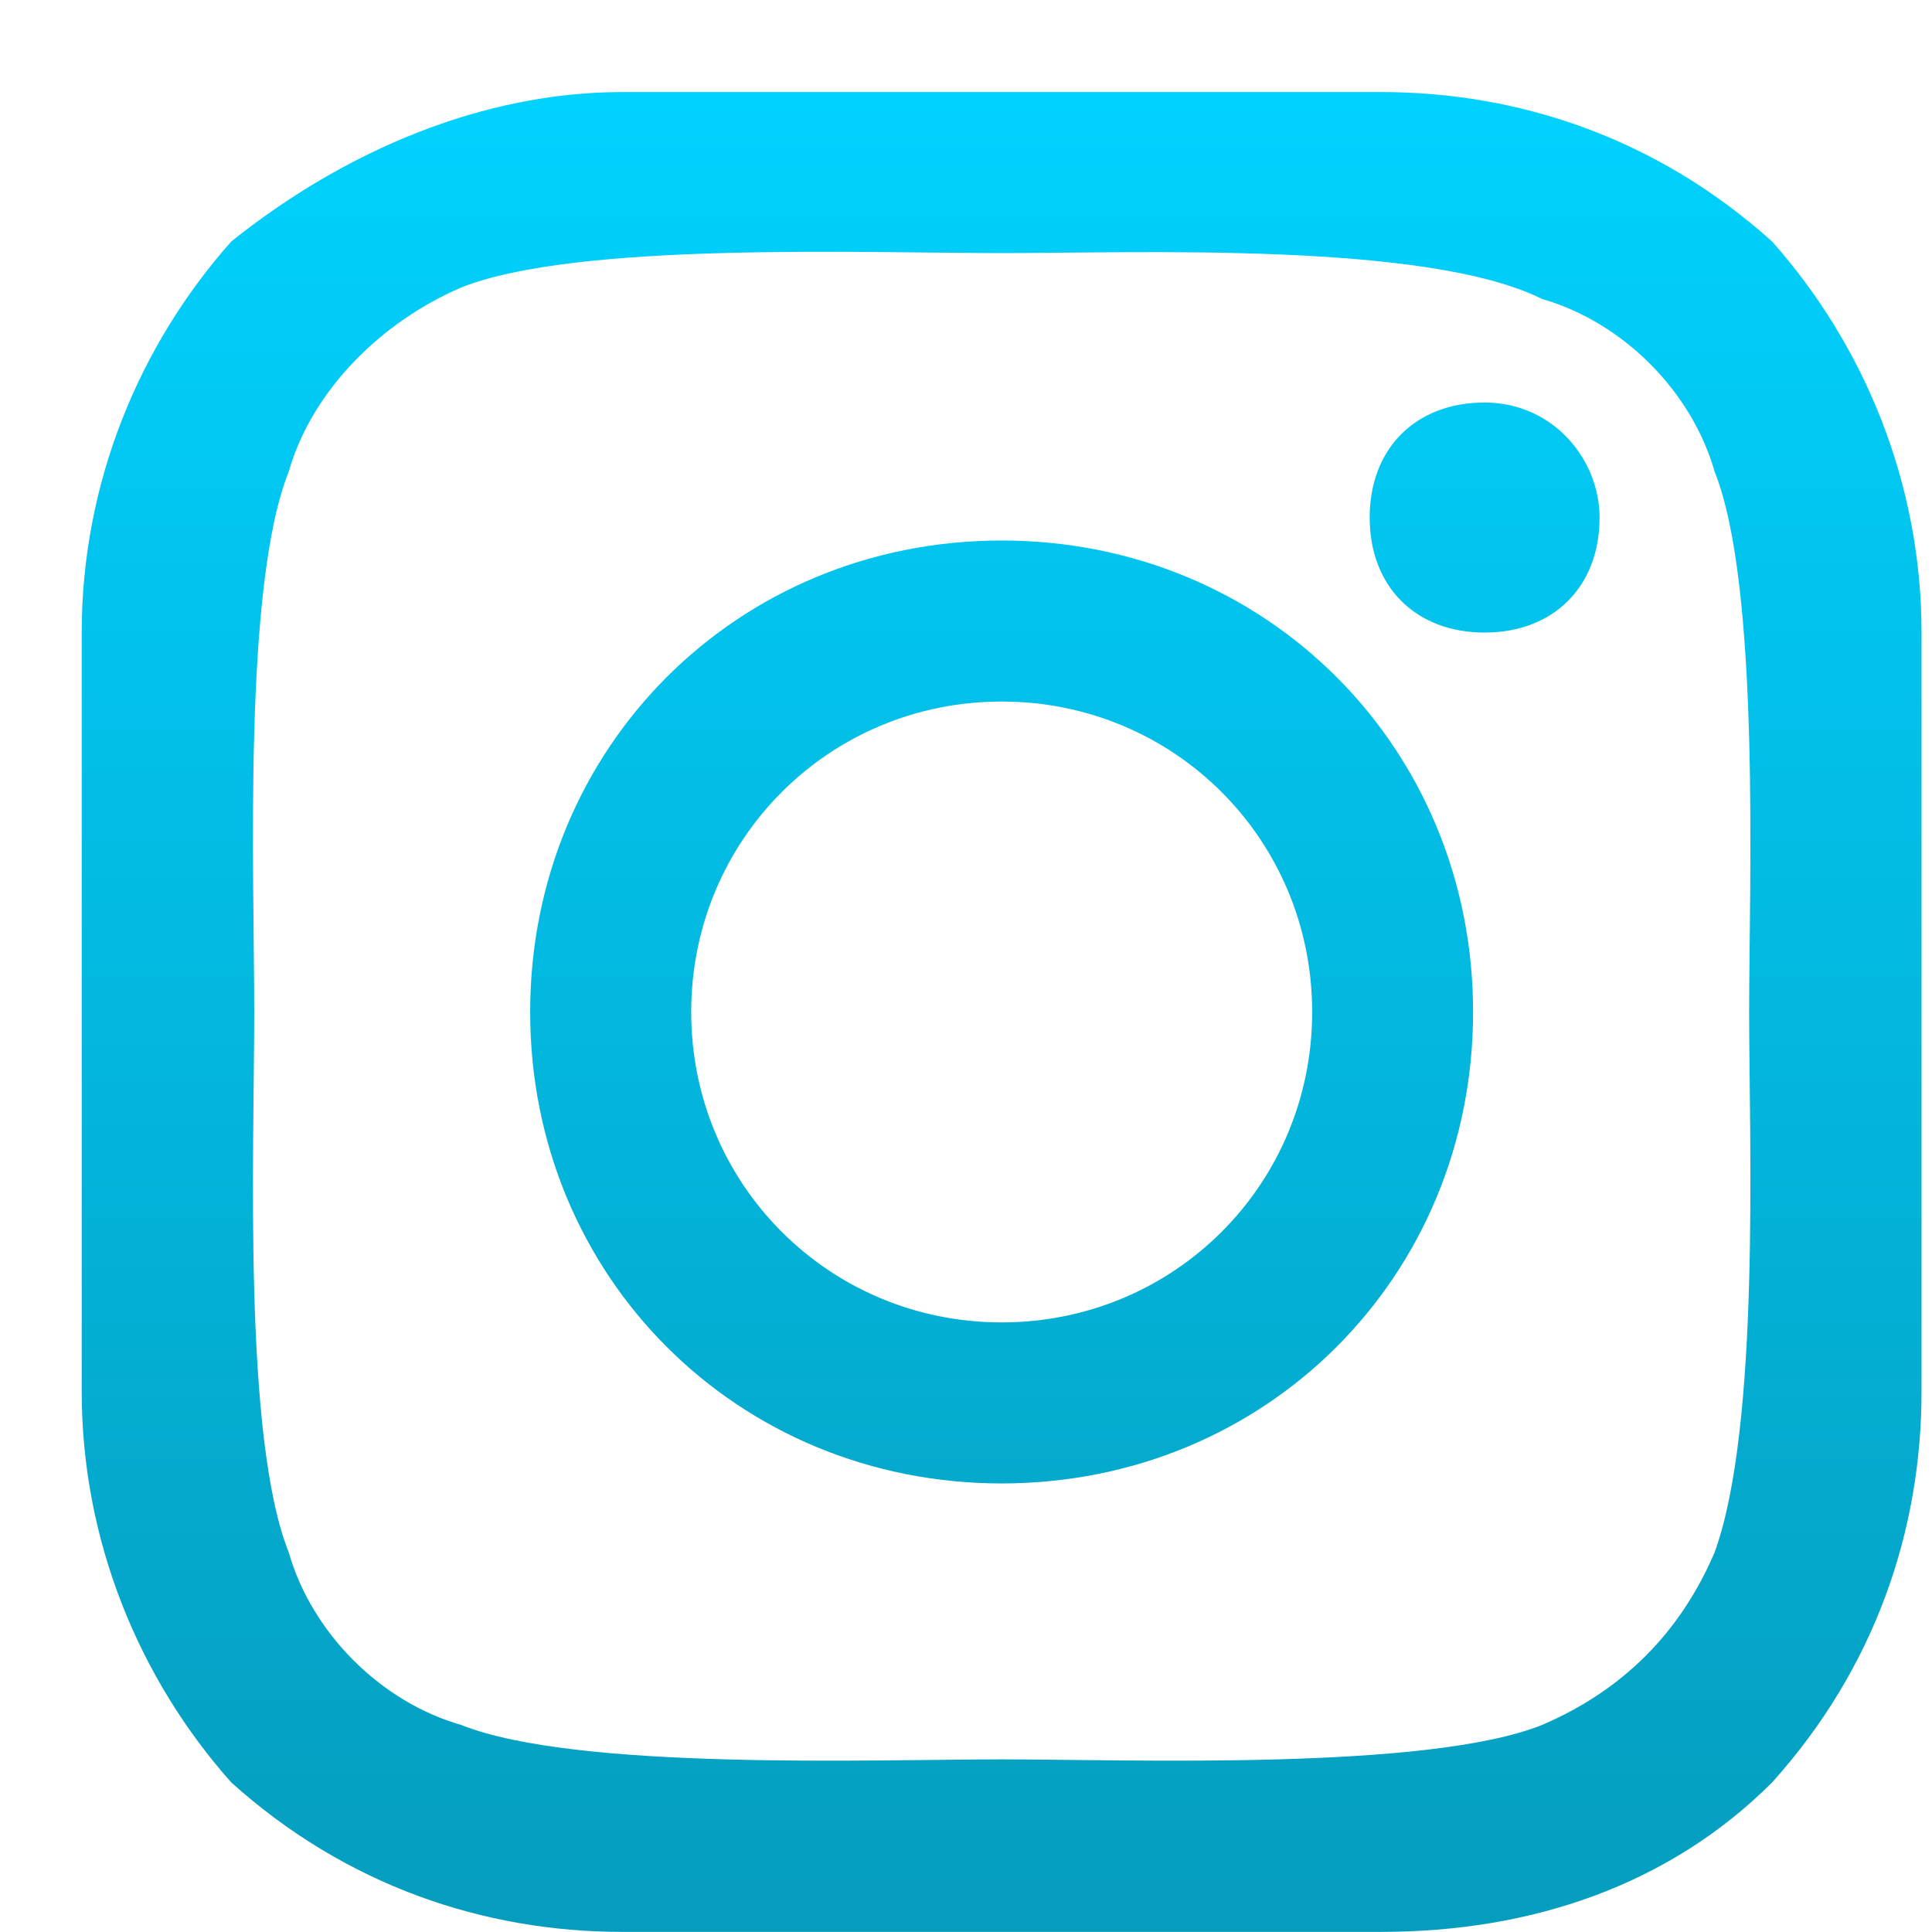 <svg width="17" height="17" viewBox="0 0 17 17" fill="none" xmlns="http://www.w3.org/2000/svg">
<path d="M11.546 8.905C11.546 7.387 10.332 6.173 8.814 6.173C7.296 6.173 6.082 7.387 6.082 8.905C6.082 10.422 7.296 11.636 8.814 11.636C10.332 11.636 11.546 10.422 11.546 8.905ZM12.962 8.905C12.962 11.232 11.141 13.053 8.814 13.053C6.487 13.053 4.665 11.232 4.665 8.905C4.665 6.577 6.487 4.756 8.814 4.756C11.141 4.756 12.962 6.577 12.962 8.905ZM14.075 4.554C14.075 5.161 13.671 5.566 13.063 5.566C12.456 5.566 12.052 5.161 12.052 4.554C12.052 3.947 12.456 3.542 13.063 3.542C13.671 3.542 14.075 4.048 14.075 4.554ZM8.814 2.227C7.6 2.227 5.07 2.125 4.058 2.53C3.35 2.834 2.743 3.441 2.541 4.149C2.136 5.161 2.237 7.69 2.237 8.905C2.237 10.119 2.136 12.648 2.541 13.66C2.743 14.368 3.35 14.976 4.058 15.178C5.07 15.583 7.701 15.481 8.814 15.481C9.927 15.481 12.557 15.583 13.569 15.178C14.278 14.874 14.784 14.368 15.087 13.66C15.492 12.547 15.391 10.018 15.391 8.905C15.391 7.792 15.492 5.161 15.087 4.149C14.885 3.441 14.278 2.834 13.569 2.631C12.557 2.125 10.028 2.227 8.814 2.227ZM16.908 8.905V12.244C16.908 13.458 16.504 14.672 15.593 15.684C14.682 16.594 13.468 16.999 12.153 16.999H5.475C4.261 16.999 3.046 16.594 2.035 15.684C1.225 14.773 0.719 13.559 0.719 12.244V8.905V5.566C0.719 4.25 1.225 3.036 2.035 2.125C3.046 1.316 4.261 0.81 5.475 0.81H12.153C13.367 0.81 14.581 1.215 15.593 2.125C16.402 3.036 16.908 4.25 16.908 5.566V8.905Z" fill="url(#paint0_linear_14_22)"/>
<defs>
<linearGradient id="paint0_linear_14_22" x1="8.814" y1="0.81" x2="8.814" y2="16.999" gradientUnits="userSpaceOnUse">
<stop stop-color="#00D2FF"/>
<stop offset="1" stop-color="#059DBE"/>
</linearGradient>
</defs>
</svg>
